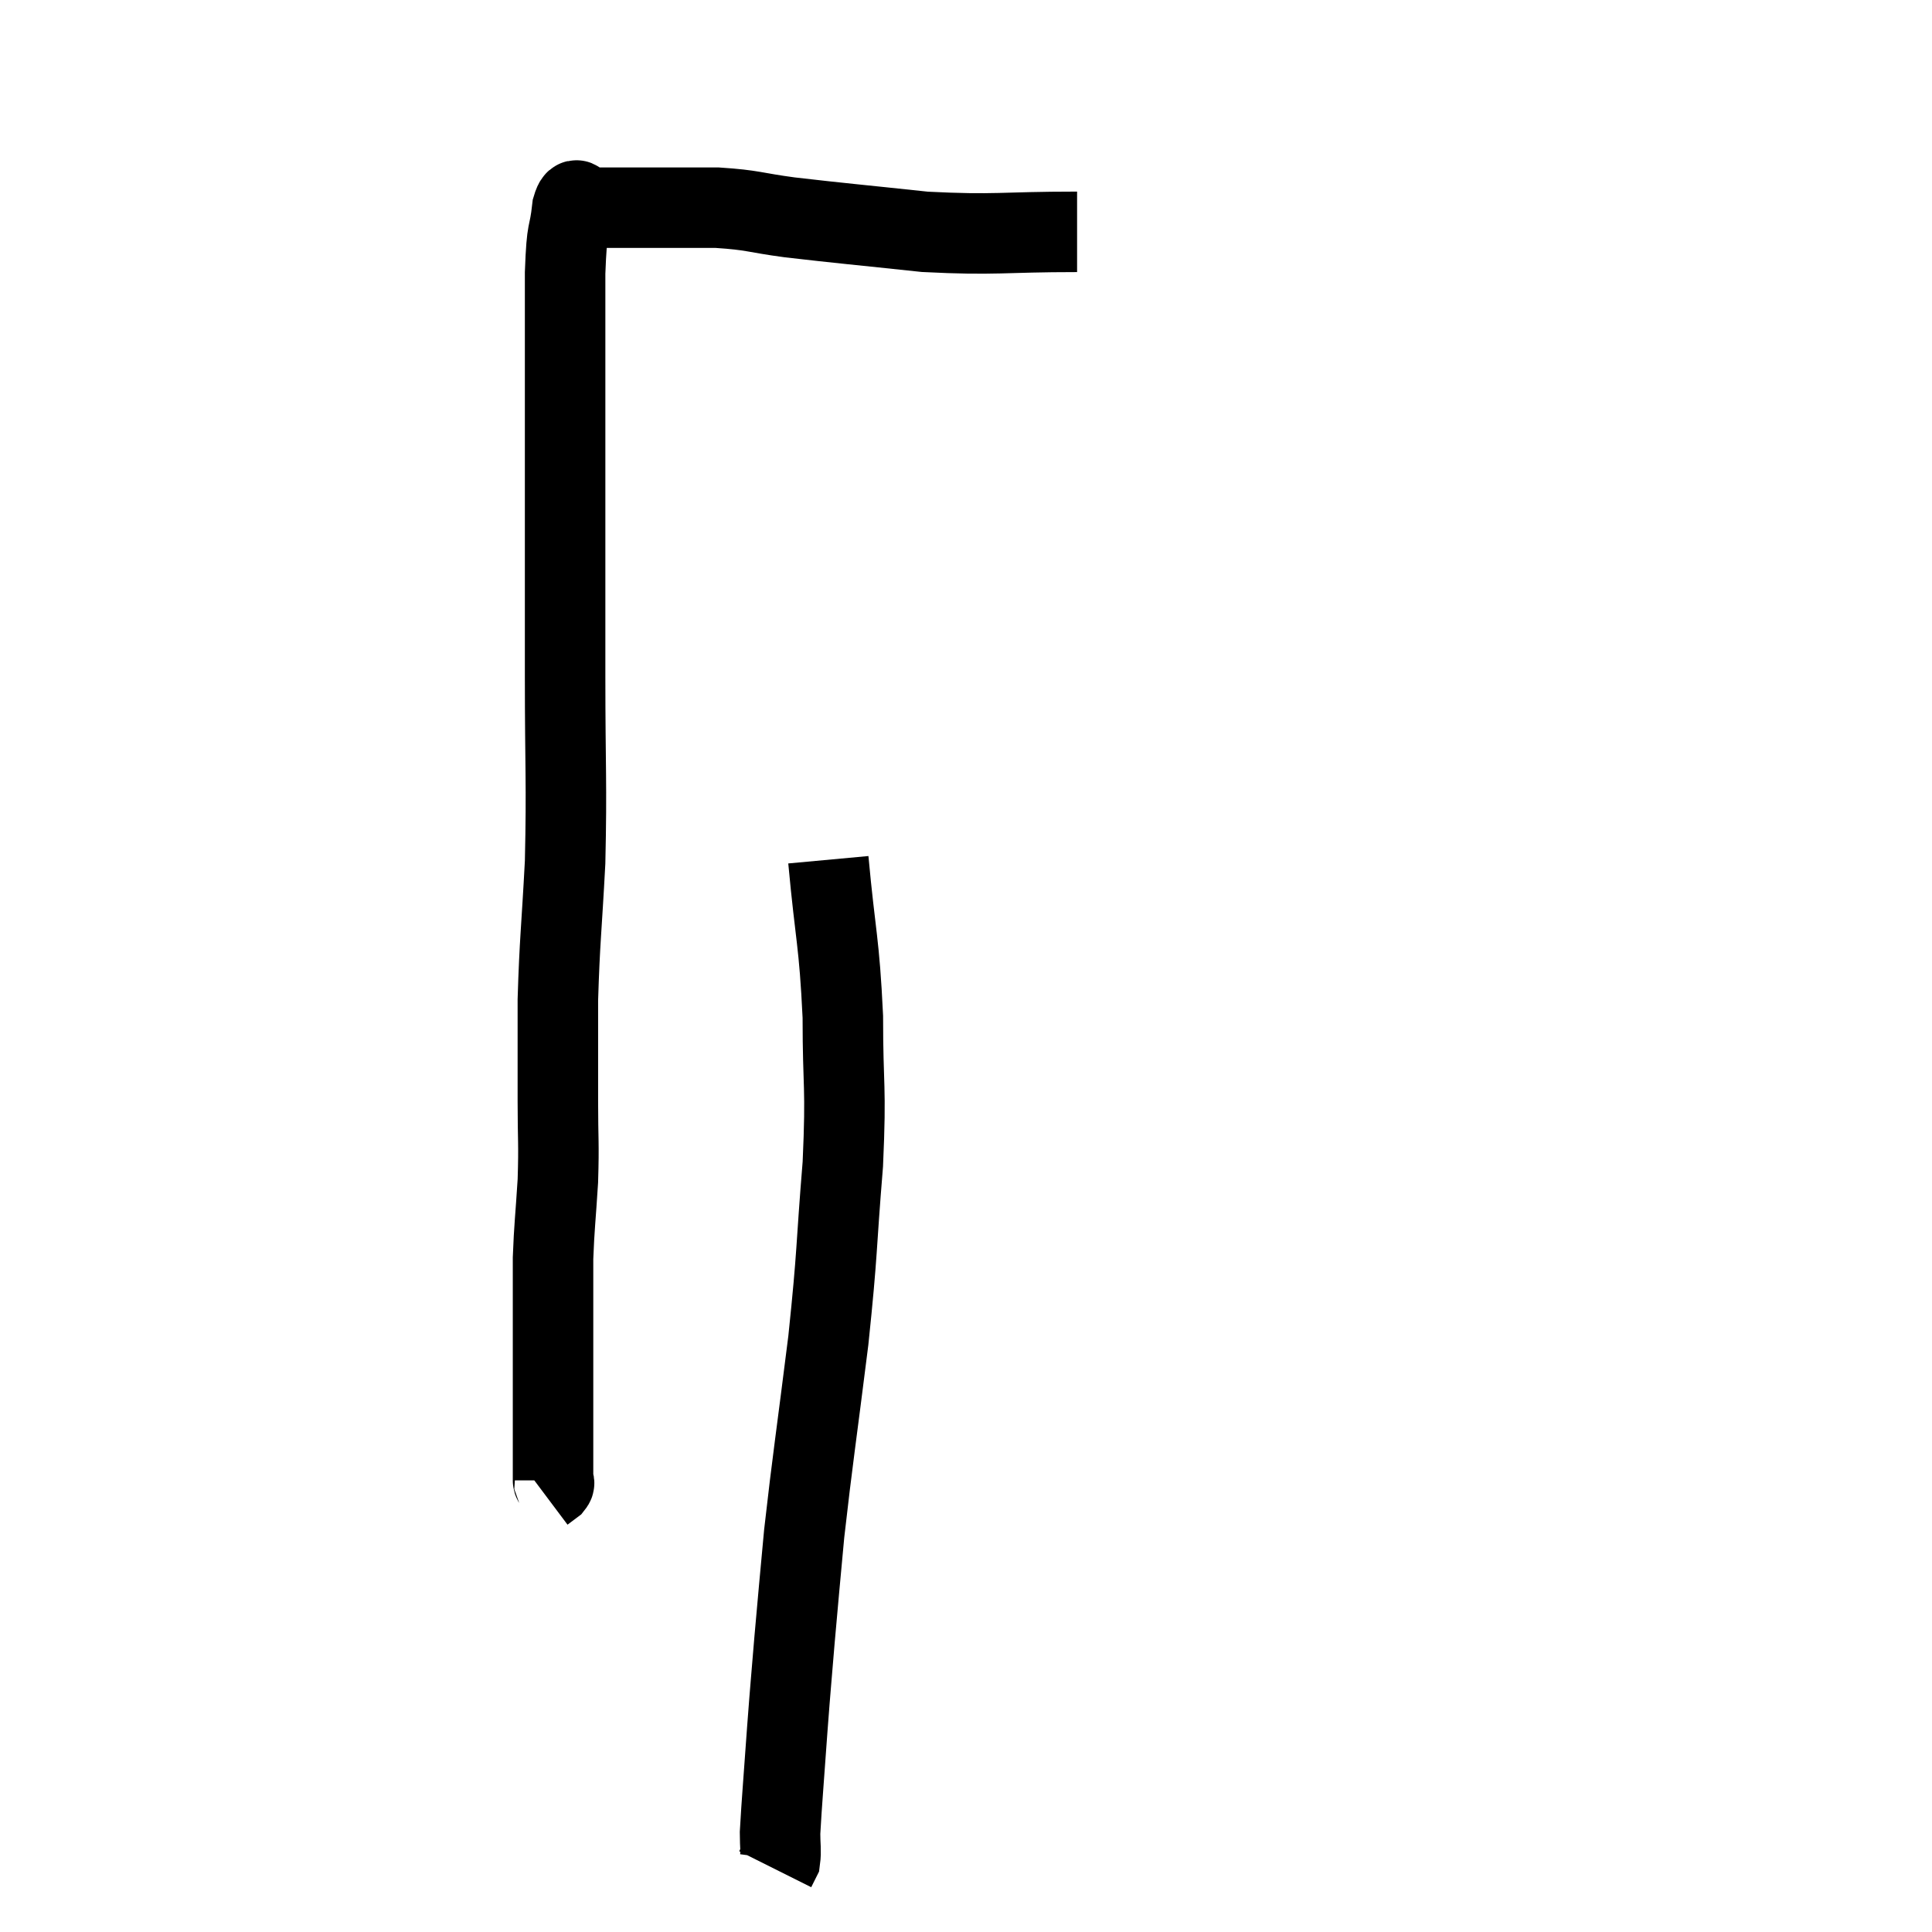 <svg width="48" height="48" viewBox="0 0 48 48" xmlns="http://www.w3.org/2000/svg"><path d="M 26.76 5.76 C 24.87 5.76, 24.765 5.85, 22.98 5.76 C 21.3 5.58, 20.91 5.55, 19.62 5.4 C 18.72 5.28, 18.735 5.22, 17.82 5.16 C 16.89 5.16, 16.665 5.16, 15.96 5.16 C 15.48 5.16, 15.36 5.16, 15 5.16 C 14.76 5.16, 14.715 5.16, 14.52 5.16 C 14.37 5.16, 14.34 4.755, 14.22 5.16 C 14.13 5.97, 14.085 5.55, 14.04 6.78 C 14.04 8.43, 14.04 8.61, 14.04 10.08 C 14.04 11.37, 14.04 10.98, 14.04 12.66 C 14.04 14.73, 14.04 14.61, 14.04 16.8 C 14.04 19.11, 14.085 19.41, 14.04 21.42 C 13.95 23.13, 13.905 23.355, 13.86 24.84 C 13.86 26.1, 13.86 26.235, 13.86 27.36 C 13.86 28.35, 13.89 28.365, 13.86 29.34 C 13.8 30.3, 13.77 30.465, 13.74 31.26 C 13.74 31.89, 13.74 31.8, 13.74 32.52 C 13.74 33.33, 13.74 33.6, 13.74 34.14 C 13.74 34.41, 13.74 34.38, 13.74 34.68 C 13.74 35.01, 13.74 34.995, 13.74 35.34 C 13.74 35.7, 13.74 35.7, 13.74 36.06 C 13.74 36.42, 13.74 36.6, 13.74 36.78 C 13.74 36.78, 13.74 36.78, 13.74 36.78 C 13.74 36.78, 13.74 36.78, 13.74 36.78 C 13.74 36.78, 13.74 36.78, 13.74 36.78 C 13.74 36.78, 13.74 36.75, 13.74 36.78 C 13.74 36.84, 13.8 36.825, 13.74 36.9 L 13.5 37.08" fill="none" stroke="black" stroke-width="2"></path><path d="M 20.58 21.36 C 20.76 23.31, 20.85 23.37, 20.94 25.26 C 20.94 27.09, 21.03 26.91, 20.94 28.92 C 20.76 31.11, 20.82 31.005, 20.58 33.3 C 20.28 35.7, 20.19 36.24, 19.98 38.1 C 19.86 39.42, 19.845 39.525, 19.74 40.74 C 19.65 41.85, 19.65 41.76, 19.56 42.96 C 19.47 44.25, 19.425 44.73, 19.38 45.54 C 19.38 45.87, 19.41 45.975, 19.38 46.2 L 19.26 46.44" fill="none" stroke="black" stroke-width="2"></path></svg>